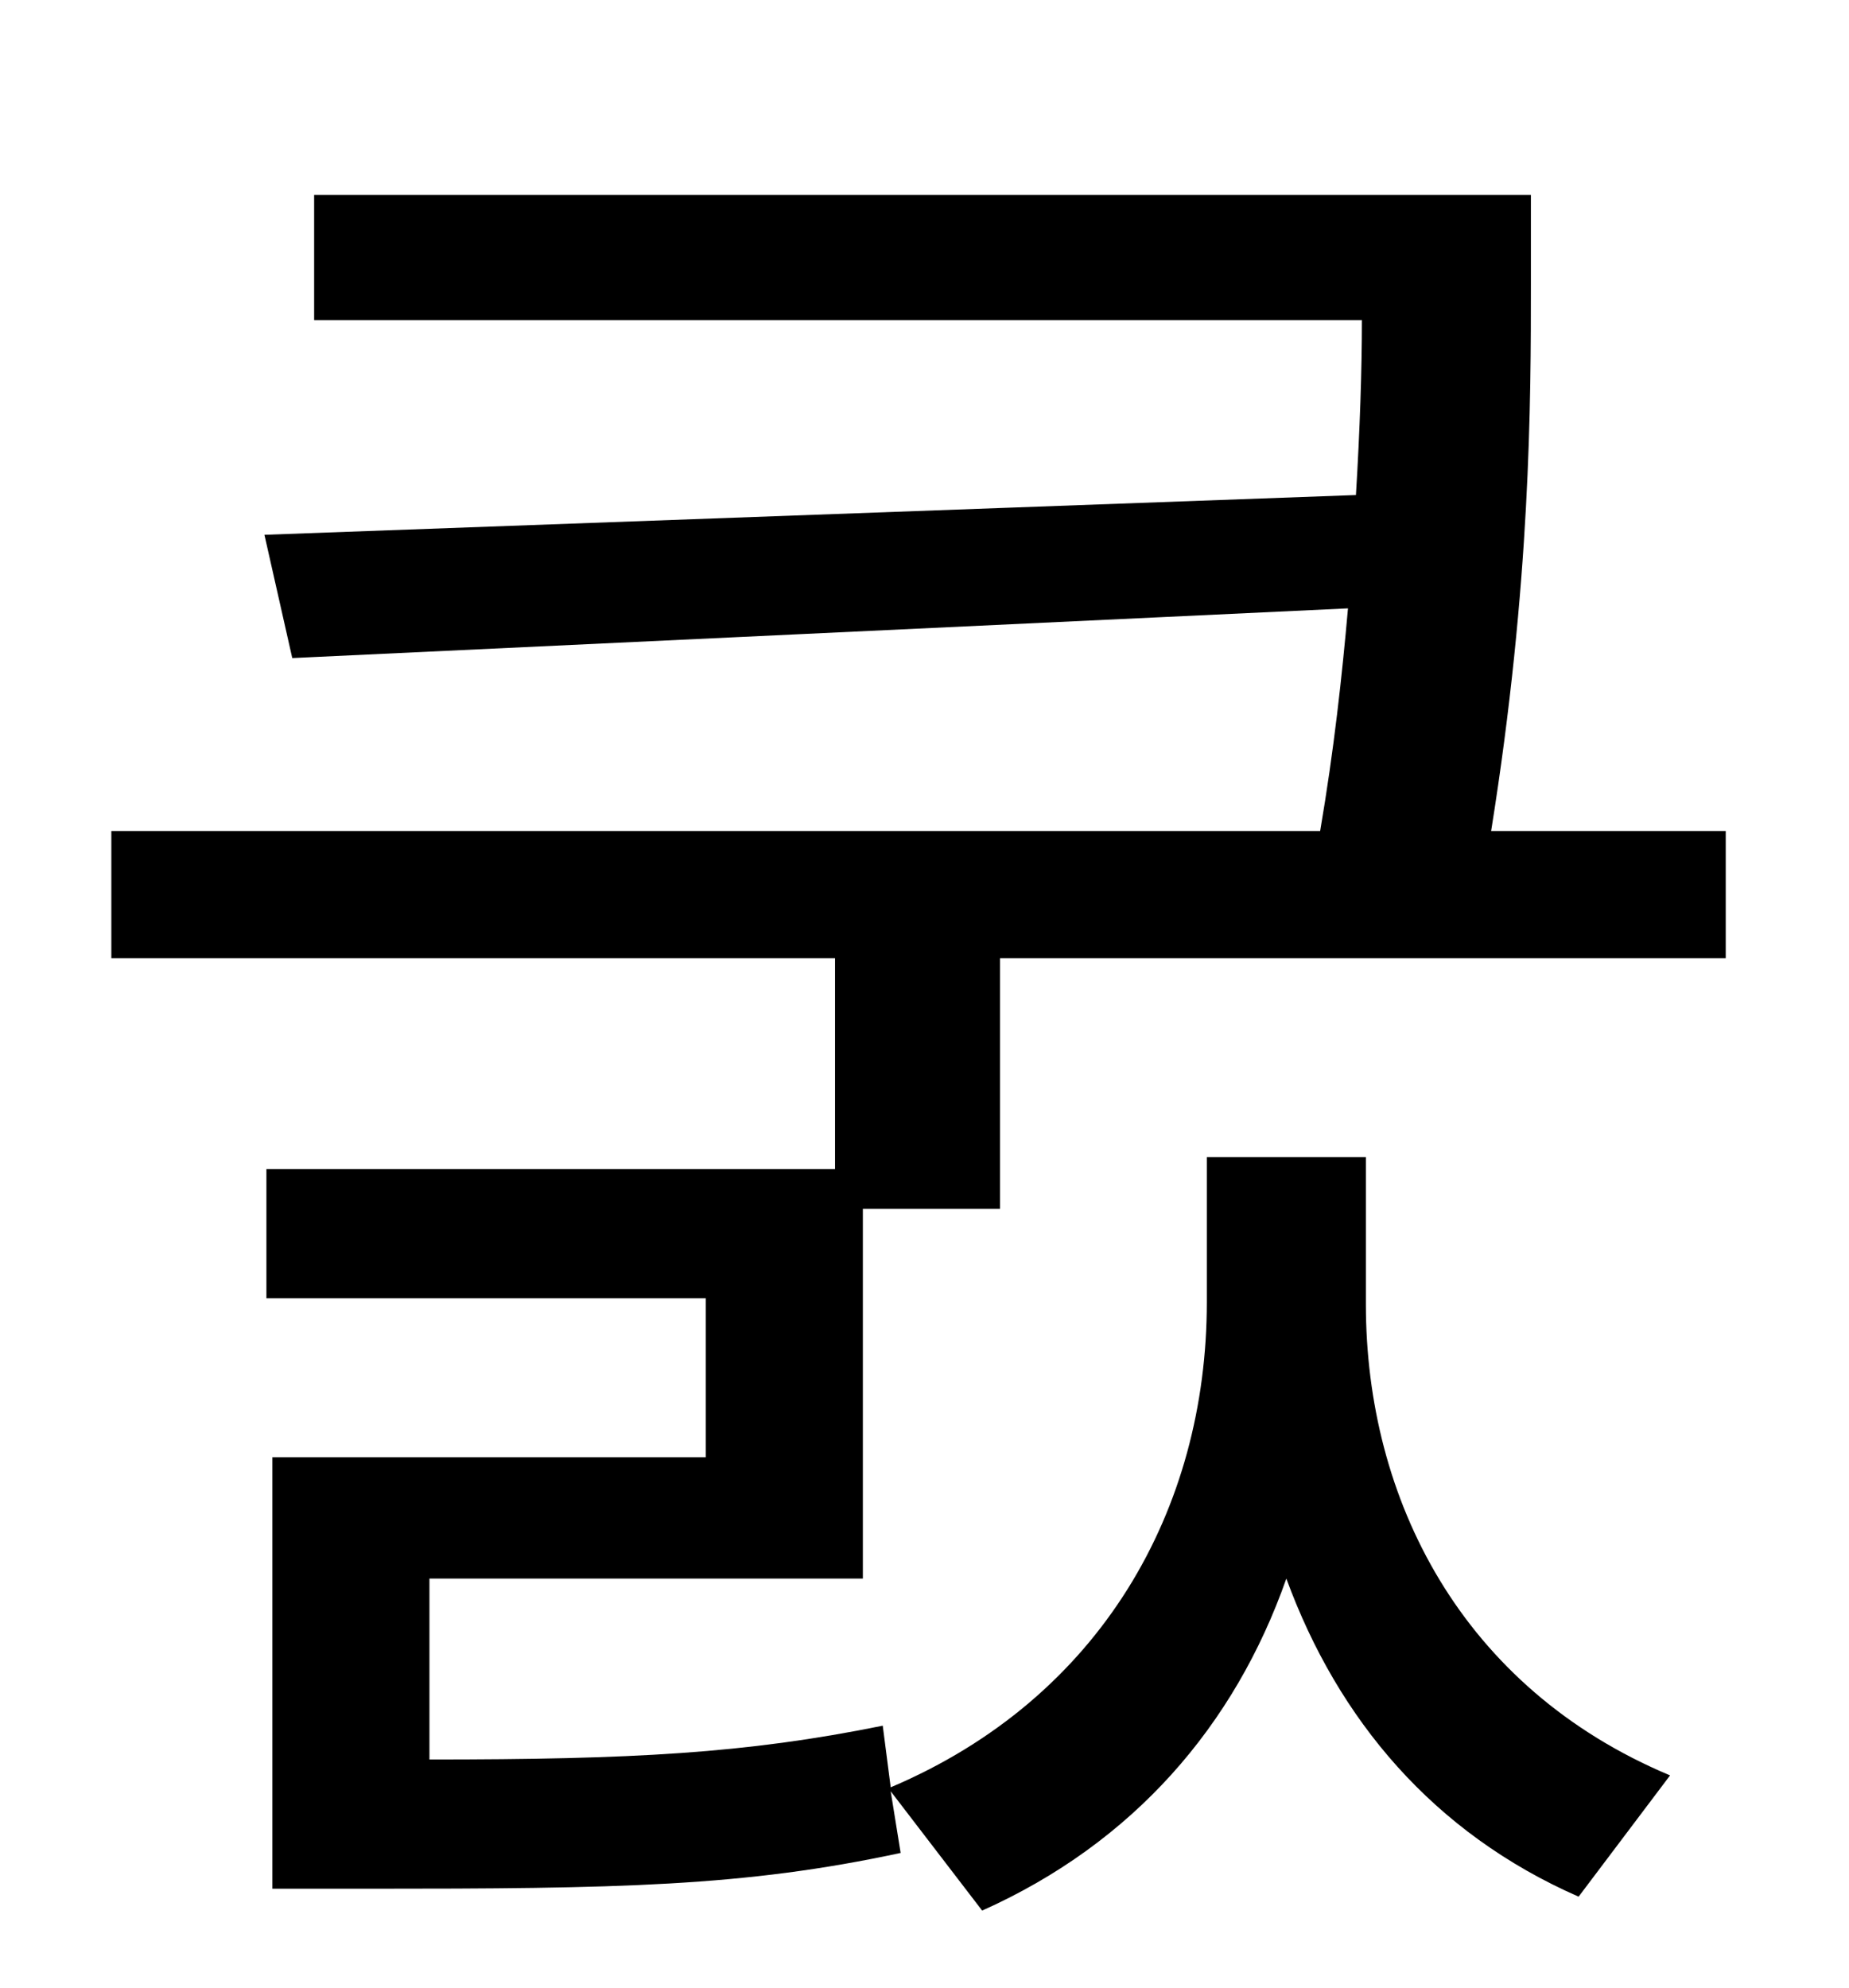 <?xml version="1.0" standalone="no"?>
<!DOCTYPE svg PUBLIC "-//W3C//DTD SVG 1.1//EN" "http://www.w3.org/Graphics/SVG/1.1/DTD/svg11.dtd" >
<svg xmlns="http://www.w3.org/2000/svg" xmlns:xlink="http://www.w3.org/1999/xlink" version="1.1" viewBox="-10 0 930 1000">
   <path fill="currentColor"
d="M424 794h-218v91c102 0 159 -3 228 -17l4 31c106 -45 159 -140 159 -244v-73h80v74c0 98 48 193 153 237l-46 61c-73 -32 -121 -89 -147 -160c-26 74 -77 133 -153 167l-46 -60l5 31c-79 17 -142 18 -268 18h-48v-217h218v-80h-221v-65h286v-106h-364v-64h608
c7 -41 11 -78 14 -112l-531 25l-14 -62l549 -20c2 -33 3 -63 3 -88h-527v-63h612v45c0 58 0 150 -20 275h118v64h-365v126h-69v186z" />
</svg>
